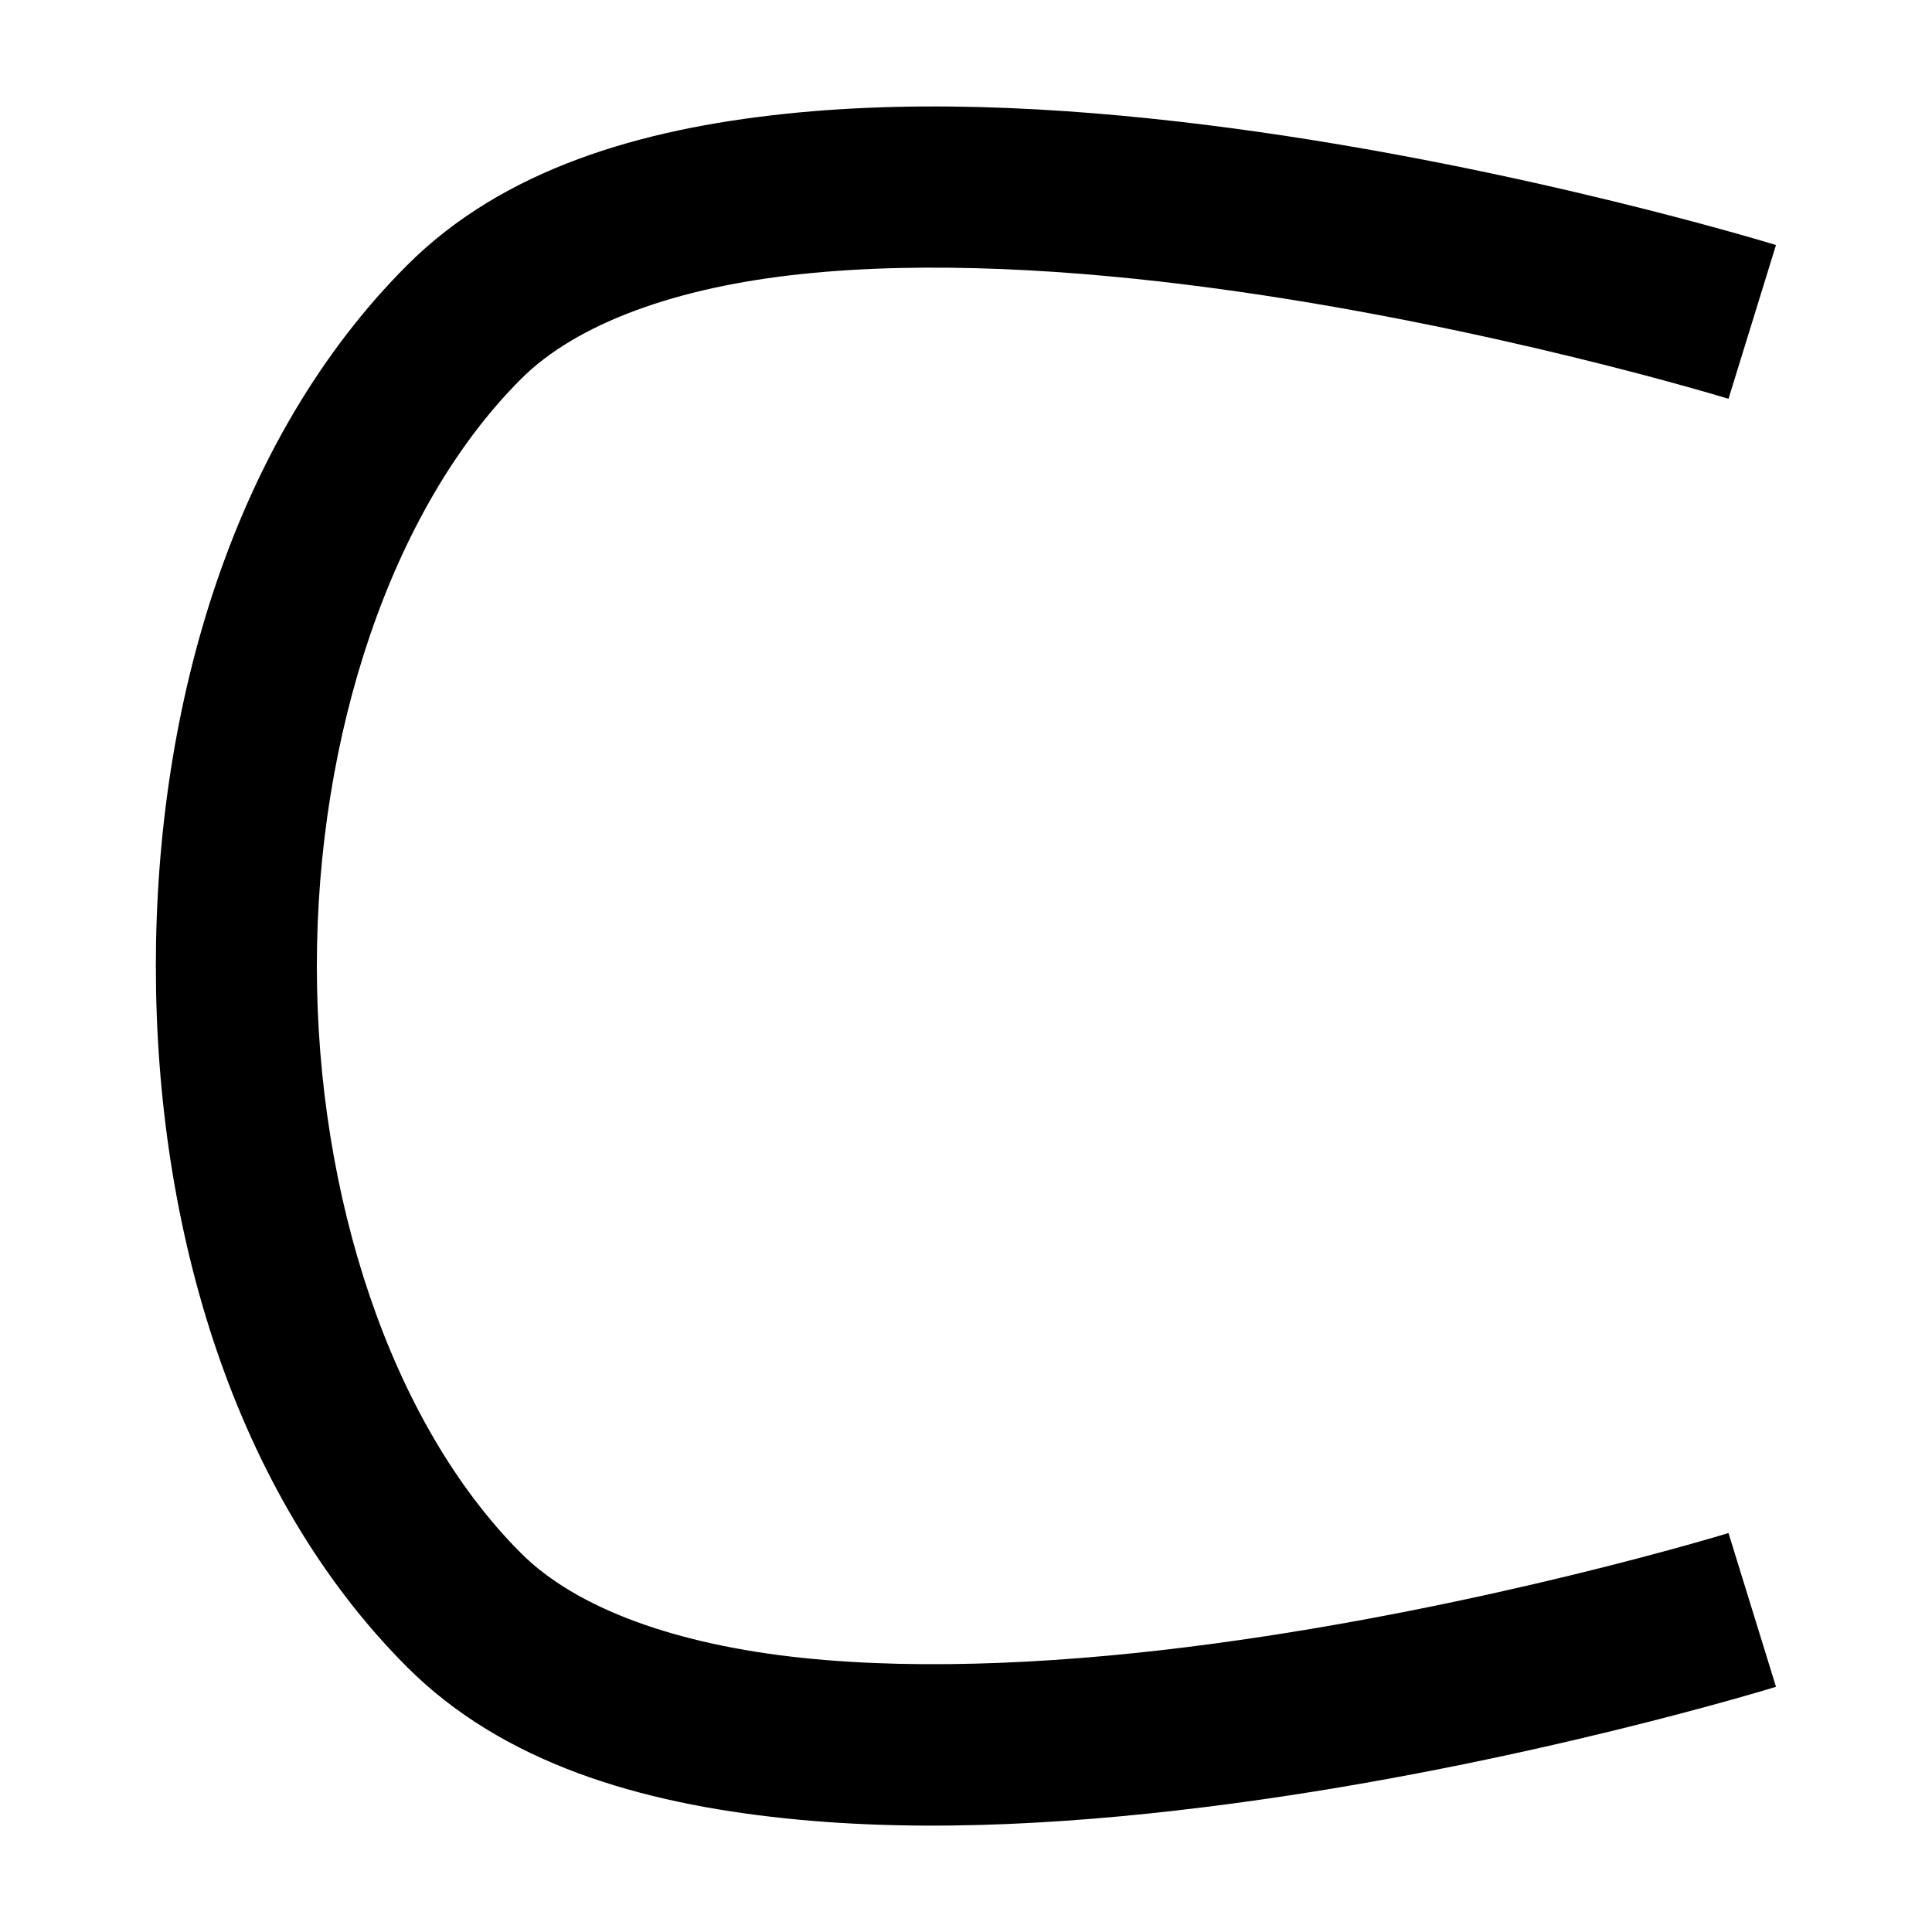 <?xml version="1.0" encoding="UTF-8" standalone="no"?>
<!-- Created with Inkscape (http://www.inkscape.org/) -->

<svg
   xmlns:dc="http://purl.org/dc/elements/1.1/"
   xmlns:cc="http://creativecommons.org/ns#"
   xmlns:rdf="http://www.w3.org/1999/02/22-rdf-syntax-ns#"
   xmlns:svg="http://www.w3.org/2000/svg"
   xmlns="http://www.w3.org/2000/svg"
   xmlns:sodipodi="http://sodipodi.sourceforge.net/DTD/sodipodi-0.dtd"
   xmlns:inkscape="http://www.inkscape.org/namespaces/inkscape"
   width="12"
   height="12"
   viewBox="0 0 12 12"
   version="1.1"
   id="svg3769"
   inkscape:version="0.92.1 r15371"
   sodipodi:docname="8 wó.svg">
  <defs
     id="defs3763" />
  <sodipodi:namedview
     id="base"
     pagecolor="#ffffff"
     bordercolor="#666666"
     borderopacity="1.0"
     inkscape:pageopacity="0.0"
     inkscape:pageshadow="2"
     inkscape:zoom="15.839192"
     inkscape:cx="4.5315882"
     inkscape:cy="8.081127"
     inkscape:document-units="px"
     inkscape:current-layer="layer1"
     showgrid="false"
     units="px"
     inkscape:window-width="1024"
     inkscape:window-height="552"
     inkscape:window-x="0"
     inkscape:window-y="0"
     inkscape:window-maximized="1" />
  <g
     inkscape:label="Layer 1"
     inkscape:groupmode="layer"
     id="layer1"
     transform="translate(0,-1110.52)">
    <path
       style="color:#000000;font-style:normal;font-variant:normal;font-weight:normal;font-stretch:normal;font-size:medium;line-height:normal;font-family:sans-serif;font-variant-ligatures:normal;font-variant-position:normal;font-variant-caps:normal;font-variant-numeric:normal;font-variant-alternates:normal;font-feature-settings:normal;text-indent:0;text-align:start;text-decoration:none;text-decoration-line:none;text-decoration-style:solid;text-decoration-color:#000000;letter-spacing:normal;word-spacing:normal;text-transform:none;writing-mode:lr-tb;direction:ltr;text-orientation:mixed;dominant-baseline:auto;baseline-shift:baseline;text-anchor:start;white-space:normal;shape-padding:0;clip-rule:nonzero;display:inline;overflow:visible;visibility:visible;opacity:1;isolation:auto;mix-blend-mode:normal;color-interpolation:sRGB;color-interpolation-filters:linearRGB;solid-color:#000000;solid-opacity:1;vector-effect:none;fill:#000000;fill-opacity:1;fill-rule:nonzero;stroke:none;stroke-width:1;stroke-linecap:butt;stroke-linejoin:miter;stroke-miterlimit:4;stroke-dasharray:none;stroke-dashoffset:0;stroke-opacity:1;color-rendering:auto;image-rendering:auto;shape-rendering:auto;text-rendering:auto;enable-background:accumulate"
       d="m 4.877,1111.227 c -0.9,0.095 -1.751,0.343 -2.348,0.94 -1.075,1.075 -1.561,2.722 -1.561,4.354 0,1.631 0.486,3.279 1.561,4.354 0.596,0.596 1.447,0.845 2.348,0.939 0.9,0.095 1.873,0.029 2.779,-0.092 1.813,-0.242 3.375,-0.725 3.375,-0.725 l -0.295,-0.955 c 0,0 -1.498,0.46 -3.213,0.689 -0.858,0.115 -1.766,0.168 -2.543,0.086 -0.777,-0.082 -1.398,-0.304 -1.744,-0.65 -0.811,-0.811 -1.268,-2.221 -1.268,-3.646 0,-1.426 0.457,-2.836 1.268,-3.647 0.346,-0.346 0.968,-0.571 1.744,-0.652 0.777,-0.082 1.685,-0.029 2.543,0.086 1.715,0.229 3.213,0.689 3.213,0.689 l 0.295,-0.955 c 0,0 -1.562,-0.482 -3.375,-0.725 -0.907,-0.121 -1.879,-0.185 -2.779,-0.09 z"
       id="path7124-4"
       inkscape:connector-curvature="0" />
  </g>
</svg>

